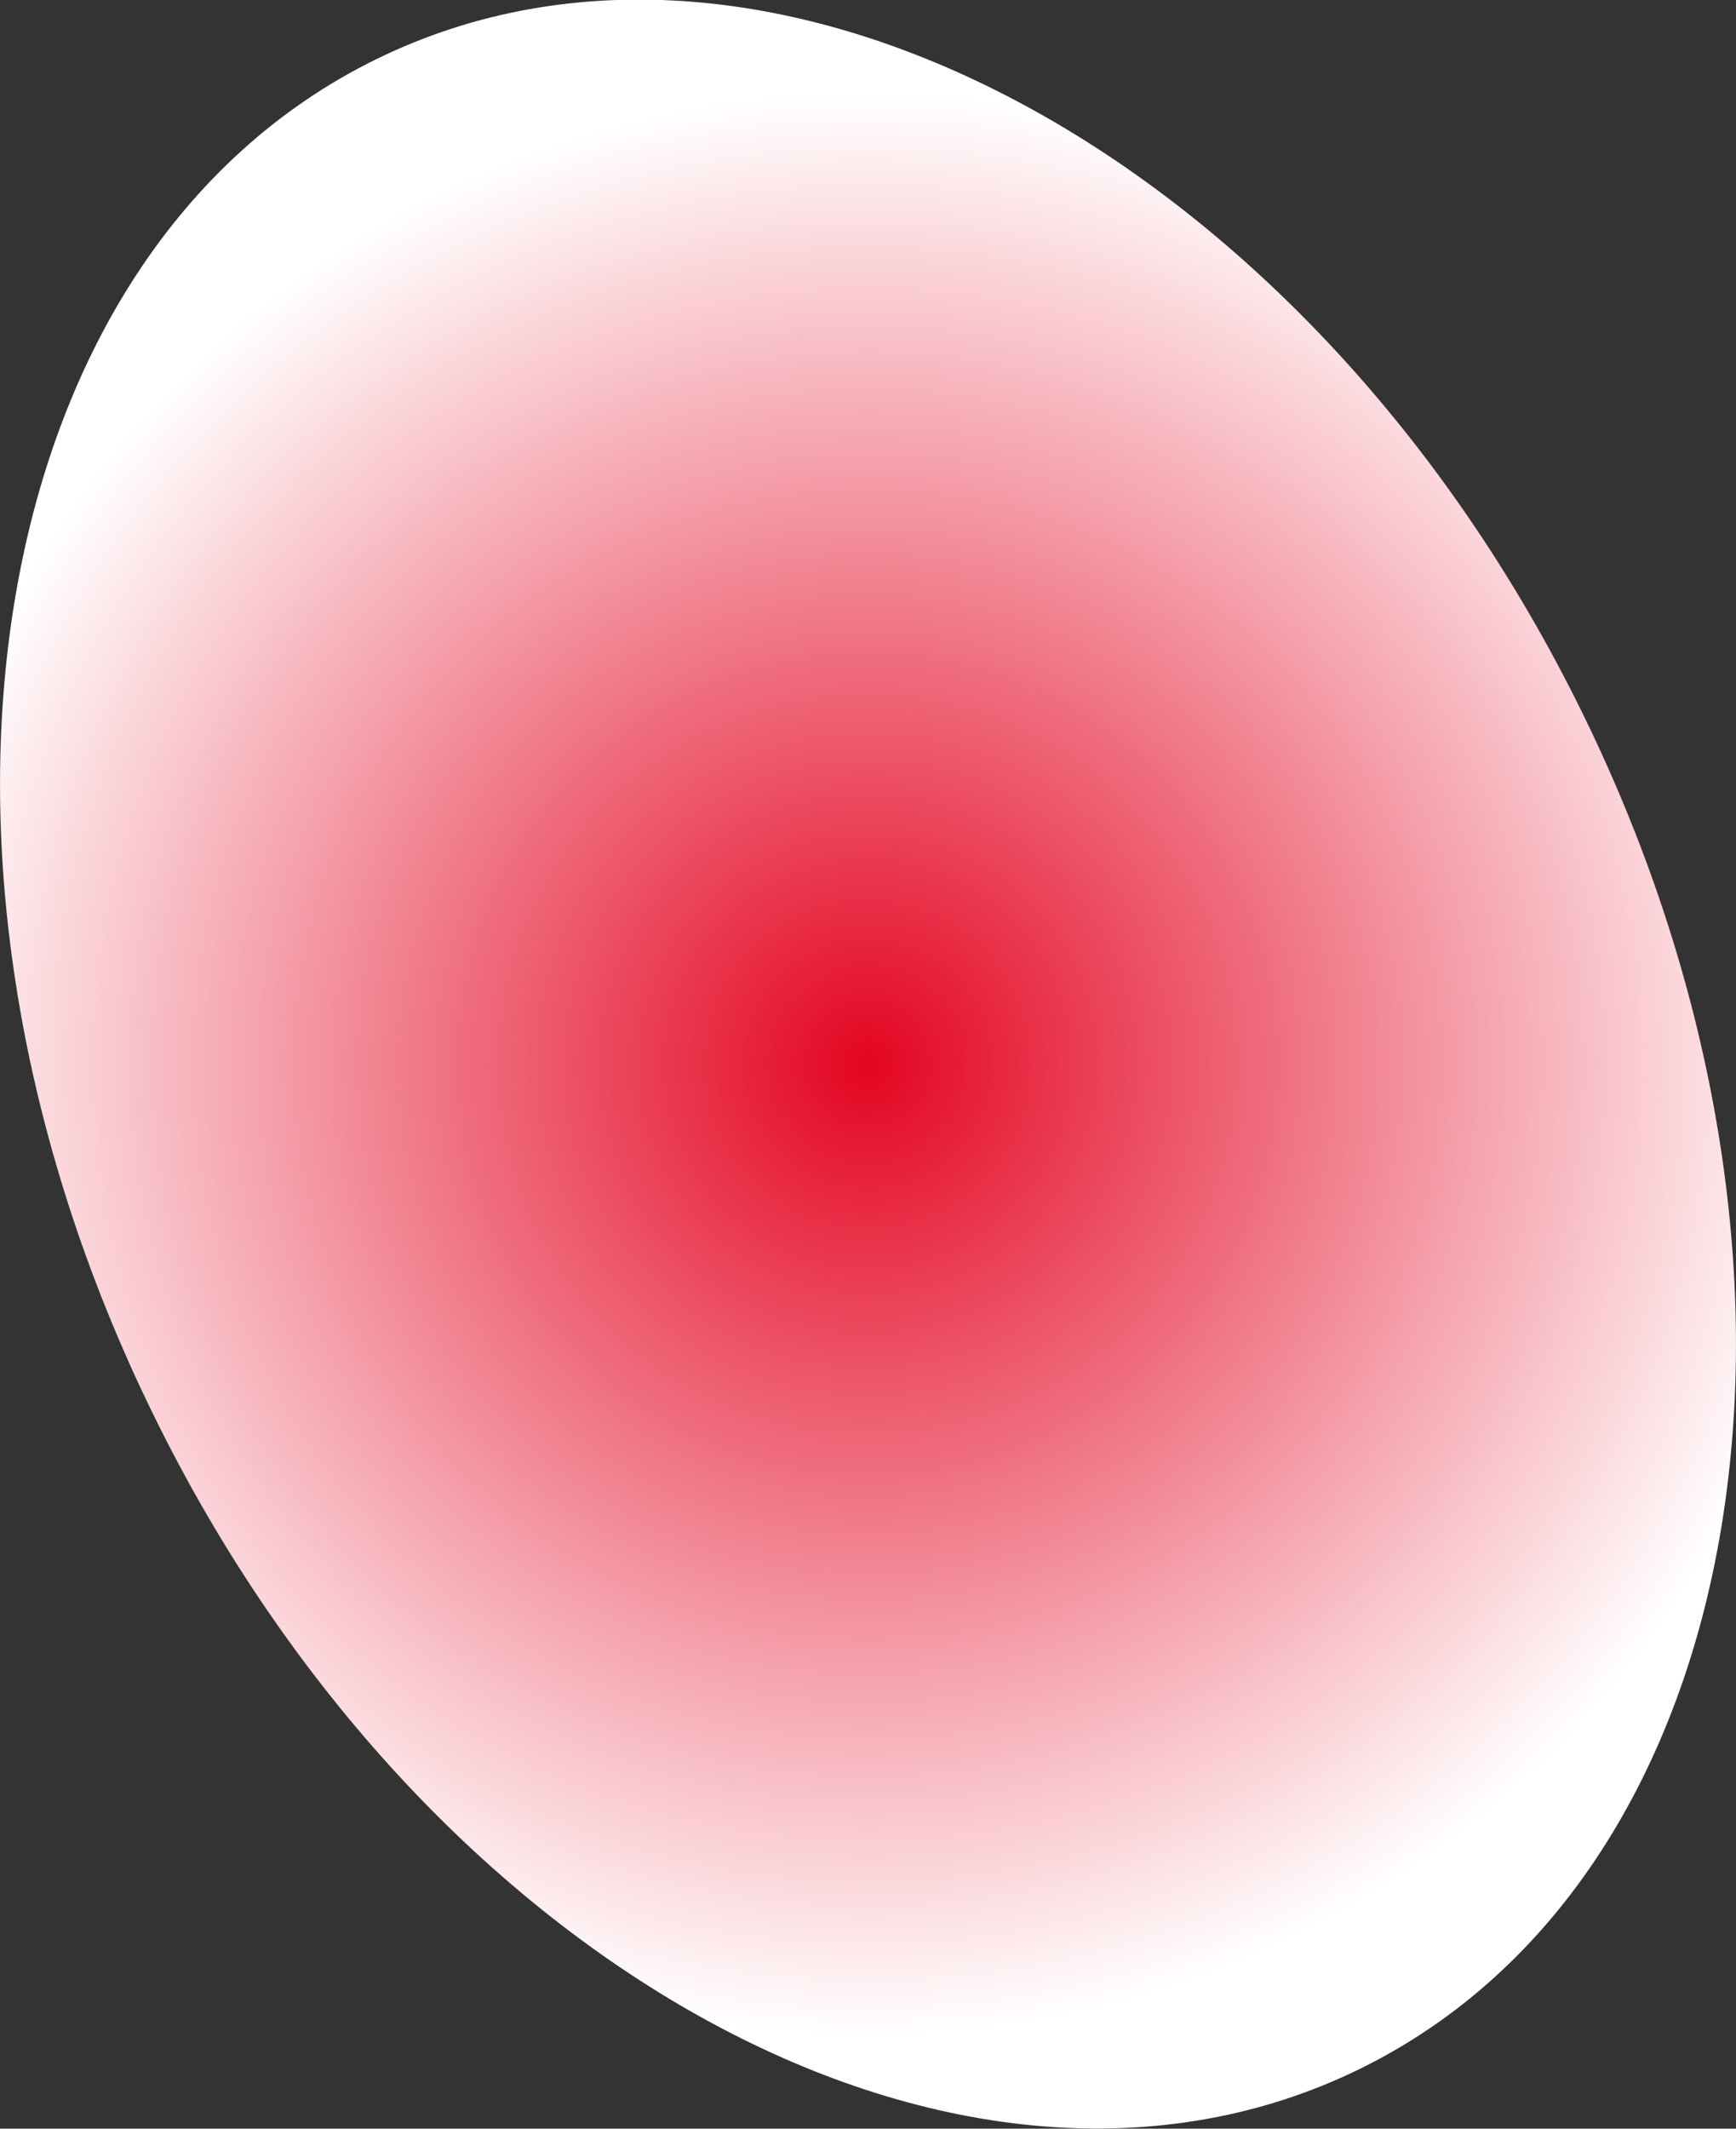 <?xml version="1.0" encoding="UTF-8"?>
<svg id="Calque_2" data-name="Calque 2" xmlns="http://www.w3.org/2000/svg" xmlns:xlink="http://www.w3.org/1999/xlink" viewBox="0 0 32.15 39.41">
  <rect x="0" y="0" width="32.15" height="39.41" fill="#333333" stroke="none"/>
  <defs>
    <style>
      .cls-1 {
        fill: url(#Dégradé_sans_nom_185);
      }
    </style>
    <radialGradient id="Dégradé_sans_nom_185" data-name="Dégradé sans nom 185" cx="16.07" cy="19.7" fx="16.07" fy="19.7" r="17.98" gradientUnits="userSpaceOnUse">
      <stop offset="0" stop-color="#e40521"/>
      <stop offset="1" stop-color="#fff"/>
    </radialGradient>
  </defs>
  <g id="Calque_2-2" data-name="Calque 2">
    <path class="cls-1" d="M29.31,13.21c5.04,10.27,3.19,21.5-4.12,25.09s-17.32-1.84-22.35-12.11C-2.2,15.92-.35,4.69,6.96,1.1s17.32,1.84,22.35,12.11Z"/>
  </g>
</svg>
